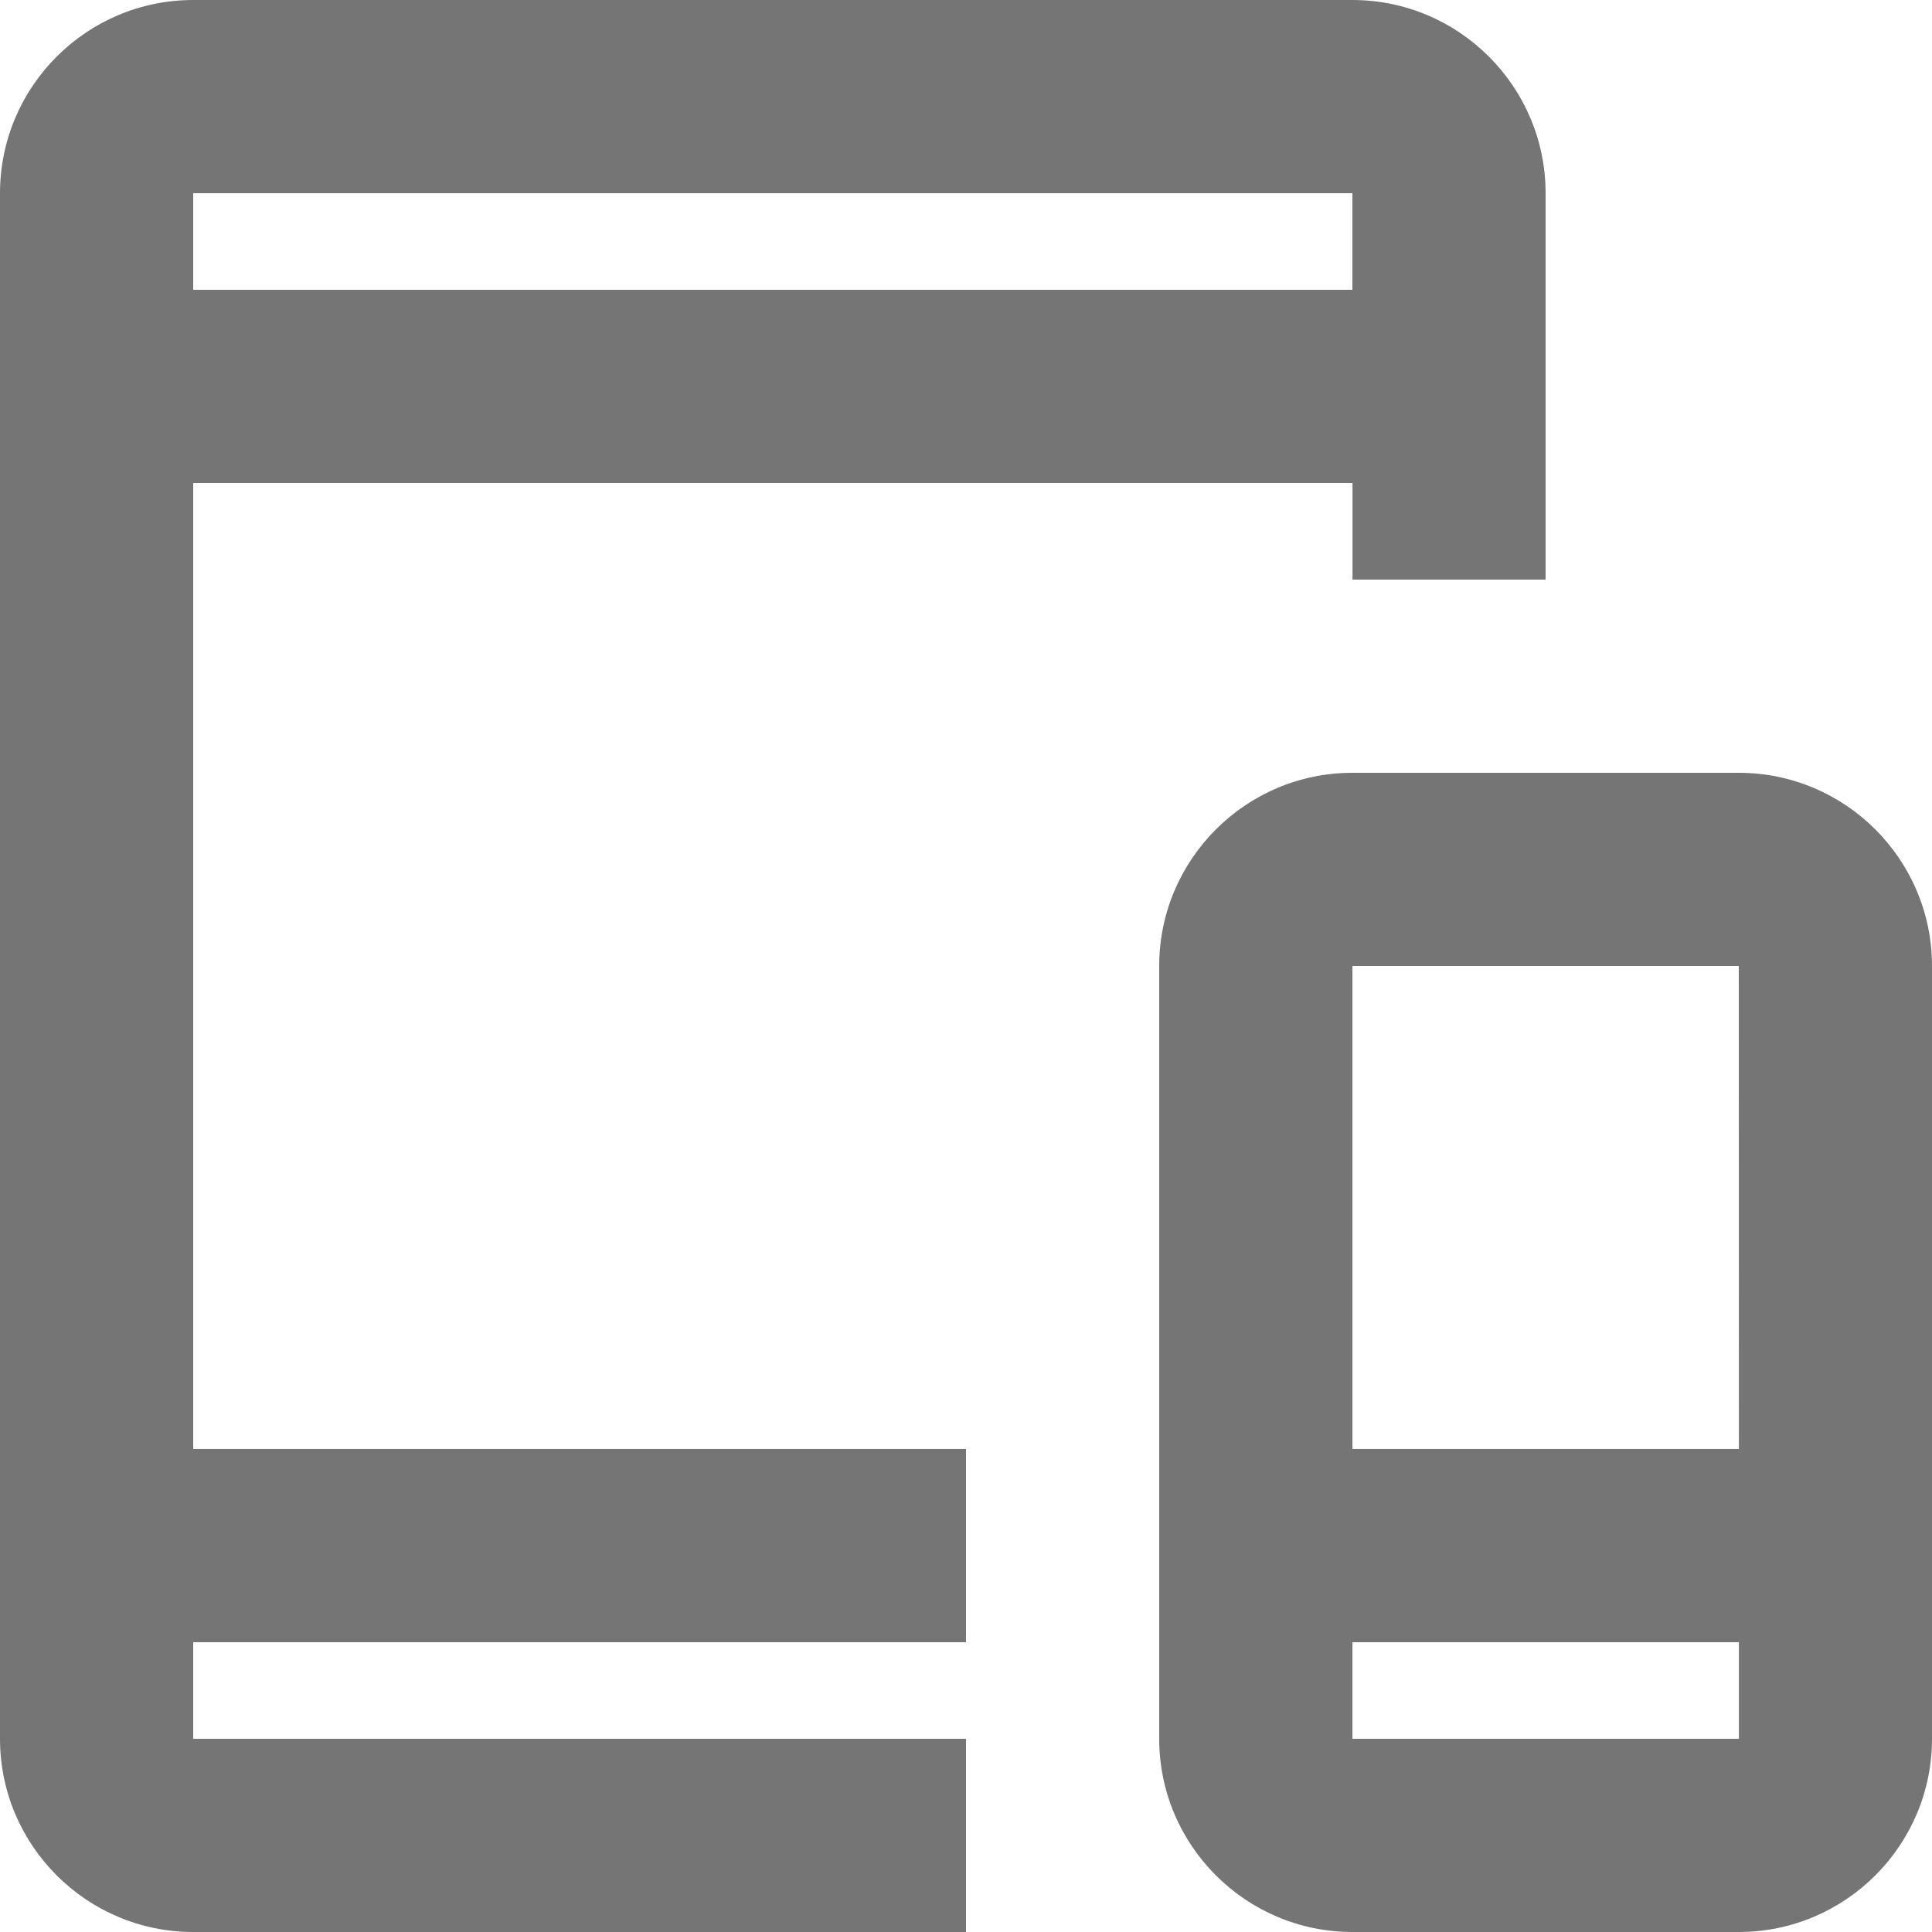 <?xml version="1.0" encoding="UTF-8"?>
<svg width="20px" height="20px" viewBox="0 0 20 20" version="1.1" xmlns="http://www.w3.org/2000/svg" xmlns:xlink="http://www.w3.org/1999/xlink">
    <!-- Generator: Sketch 42 (36781) - http://www.bohemiancoding.com/sketch -->
    <title>Fill 364 + Fill 365</title>
    <desc>Created with Sketch.</desc>
    <defs></defs>
    <g id="Page-1" stroke="none" stroke-width="1" fill="none" fill-rule="evenodd">
        <g id="Line-Icons" transform="translate(-98, -289)" fill="#757575">
            <g id="Fill-364-+-Fill-365" transform="translate(98, 289)">
                <path d="M2,2 L14,2 L14,3 L2,3 L2,2 Z M10,18 L2,18 L2,17 L10,17 L10,15 L2,15 L2,5 L14.001,5 L14.001,6 L16,6 L16,2 C16,0.897 15.103,0 14,0 L2,0 C0.897,0 0,0.897 0,2 L0,18 C0,19.103 0.897,20 2,20 L10,20 L10,18 Z" id="Fill-364"></path>
                <path d="M14,17 L18.001,17 L18.001,18 L14,18 L14,17 Z M18,10 L18.001,15 L14,15 L14,10 L18,10 Z M18,8 L14,8 C12.897,8 12,8.897 12,10 L12,18 C12,19.103 12.897,20 14,20 L18,20 C19.103,20 20,19.103 20,18 L20,10 C20,8.897 19.103,8 18,8 L18,8 Z" id="Fill-365"></path>
            </g>
        </g>
    </g>
</svg>